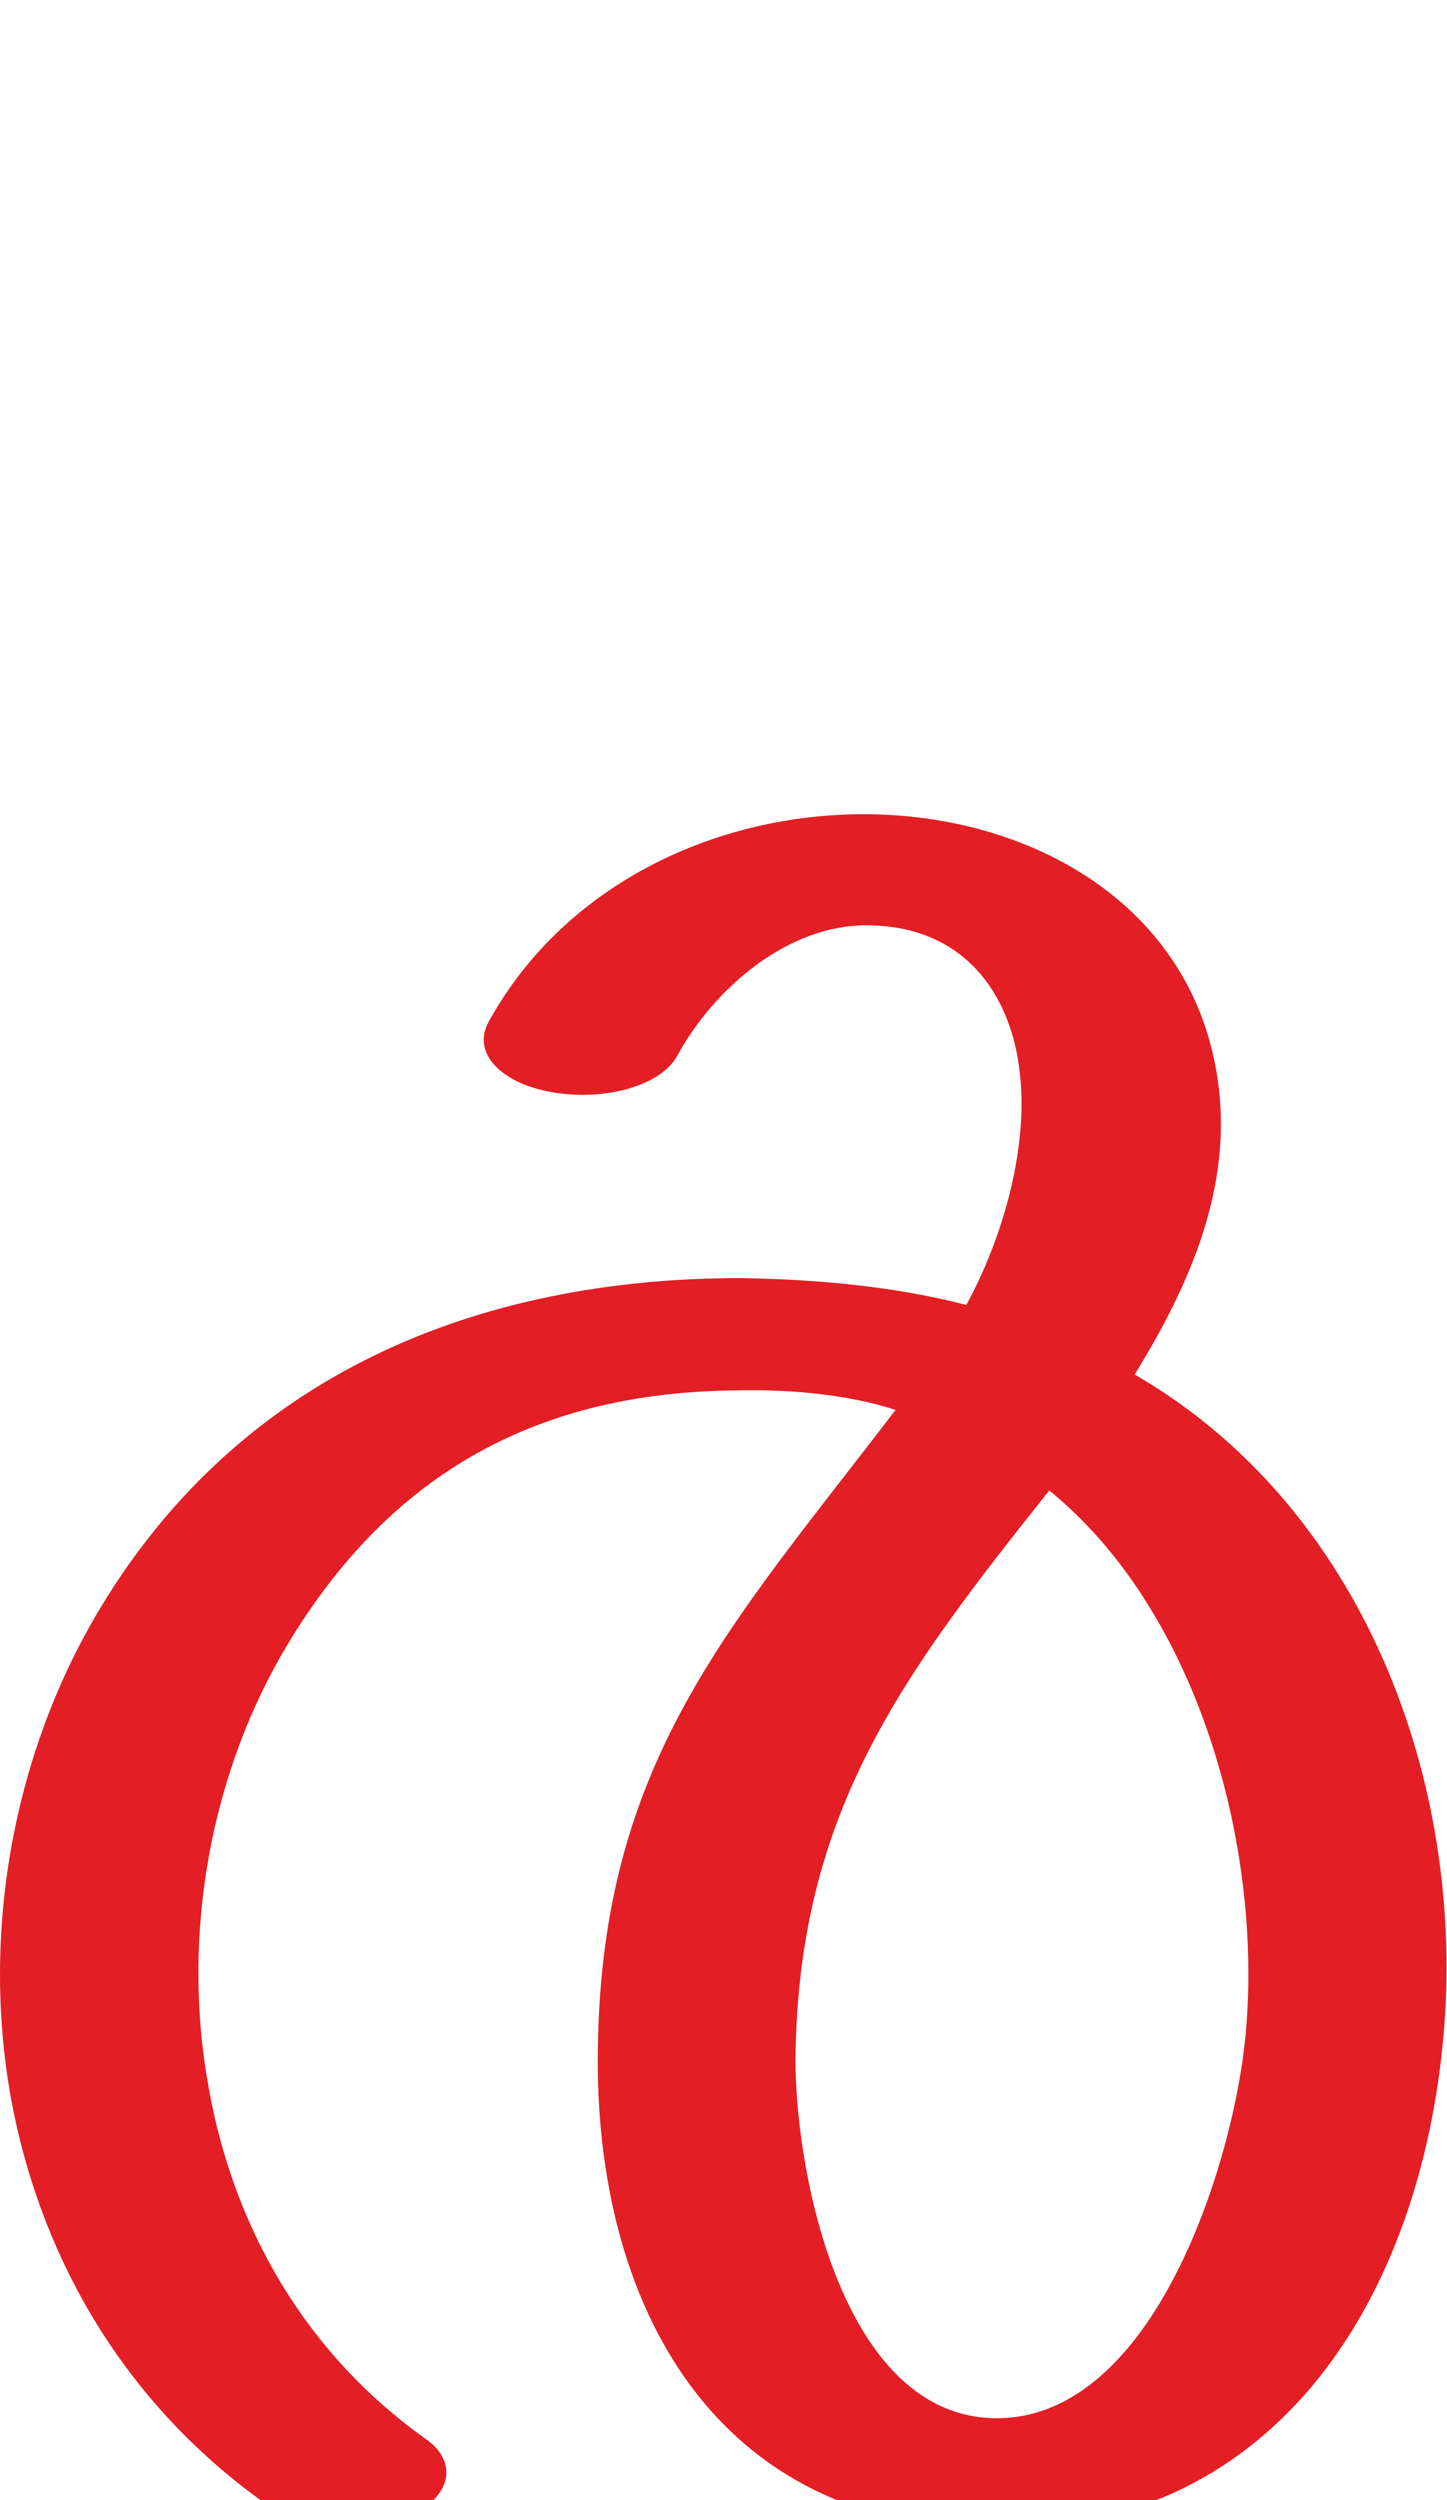<?xml version="1.0" encoding="UTF-8"?>
<!DOCTYPE svg PUBLIC "-//W3C//DTD SVG 1.1//EN" "http://www.w3.org/Graphics/SVG/1.1/DTD/svg11.dtd">
<!-- Creator: CorelDRAW X8 -->
<svg xmlns="http://www.w3.org/2000/svg" xml:space="preserve" width="1186px" height="2048px" version="1.1" style="shape-rendering:geometricPrecision; text-rendering:geometricPrecision; image-rendering:optimizeQuality; fill-rule:evenodd; clip-rule:evenodd"
viewBox="0 0 1186 2048"
 xmlns:xlink="http://www.w3.org/1999/xlink">
 <defs>
  <style type="text/css">
   <![CDATA[
    .fil0 {fill:#E31E24;fill-rule:nonzero}
   ]]>
  </style>
 </defs>
 <g id="Layer_x0020_1">
  <path class="fil0" d="M349 1998c27,19 21,48 -14,63 -40,18 -88,12 -123,-14 -115,-84 -180,-203 -203,-328 -25,-139 3,-286 74,-403 115,-190 308,-269 524,-269 64,1 127,7 185,22 28,-51 51,-125 44,-189 -7,-67 -47,-122 -126,-122 -65,0 -125,52 -155,107 -13,24 -58,37 -101,30 -43,-7 -67,-32 -54,-57 60,-110 181,-170 305,-171 138,-1 272,73 293,217 13,88 -23,169 -68,242 187,108 272,334 253,543 -19,210 -134,403 -366,403 -232,0 -330,-185 -327,-393 3,-237 108,-346 244,-524 -37,-12 -83,-17 -129,-16 -162,1 -283,66 -368,206 -64,105 -89,239 -66,365 20,113 78,217 178,288zm511 -777c-121,152 -206,264 -208,466 0,97 40,294 165,294 130,0 195,-213 204,-315 14,-153 -39,-346 -161,-445z"/>
 </g>
</svg>
